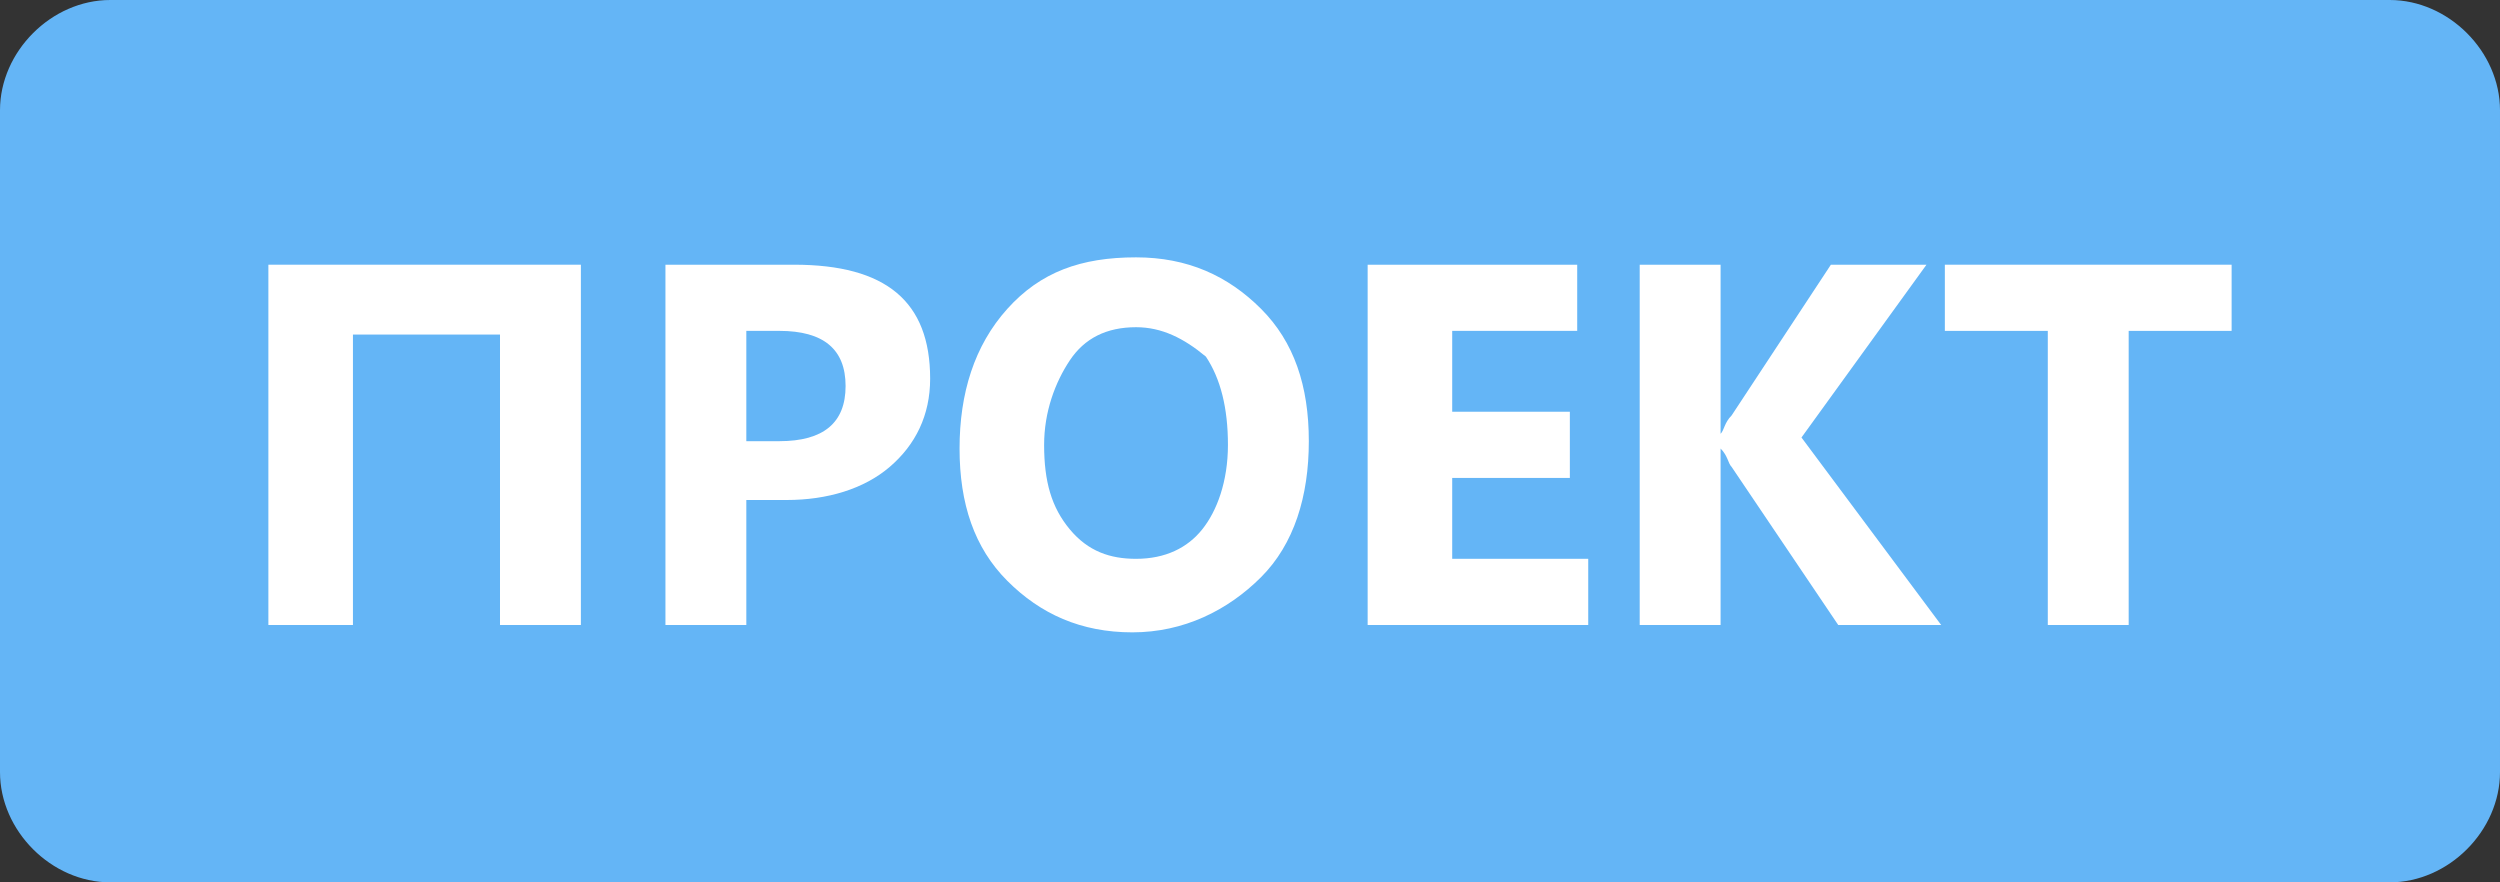 <?xml version="1.0" encoding="utf-8"?>
<!-- Generator: Adobe Illustrator 19.0.0, SVG Export Plug-In . SVG Version: 6.00 Build 0)  -->
<svg version="1.1" id="Layer_2" xmlns="http://www.w3.org/2000/svg" xmlns:xlink="http://www.w3.org/1999/xlink" x="0px" y="0px"
	 viewBox="0 0 68 24" style="enable-background:new 0 0 68 24;" xml:space="preserve">
<rect x="0" y="0" width="68" height="24" fill="#333333" stroke="none"/>
<path id="XMLID_82_" style="fill:#64B5F6;" d="M65,0H3C1.4,0,0,1.4,0,3v18c0,1.6,1.4,3,3,3h62c1.6,0,3-1.4,3-3V3C68,1.4,66.6,0,65,0
	z"/>
<g id="XMLID_17_">
	<path id="XMLID_63_" style="fill:#FFFFFF;" d="M15.8,17h-2.2V9.1H9.6V17H7.3V7.2h8.5V17z"/>
	<path id="XMLID_65_" style="fill:#FFFFFF;" d="M20.3,13.6V17h-2.2V7.2h3.5c2.5,0,3.7,1,3.7,3.1c0,1-0.4,1.8-1.1,2.4
		s-1.7,0.9-2.8,0.9H20.3z M20.3,8.9v3.1h0.9c1.2,0,1.8-0.5,1.8-1.5c0-1-0.6-1.5-1.8-1.5H20.3z"/>
	<path id="XMLID_68_" style="fill:#FFFFFF;" d="M30.8,17.2c-1.4,0-2.5-0.5-3.4-1.4c-0.9-0.9-1.3-2.1-1.3-3.6c0-1.5,0.4-2.8,1.3-3.8
		S29.4,7,30.9,7c1.4,0,2.5,0.5,3.4,1.4s1.3,2.1,1.3,3.6c0,1.5-0.4,2.8-1.3,3.7S32.2,17.2,30.8,17.2z M30.9,8.9
		c-0.8,0-1.4,0.3-1.8,0.9s-0.7,1.4-0.7,2.3c0,1,0.2,1.7,0.7,2.3c0.5,0.6,1.1,0.8,1.8,0.8c0.8,0,1.4-0.3,1.8-0.8
		c0.4-0.5,0.7-1.3,0.7-2.3c0-1-0.2-1.8-0.6-2.4C32.2,9.2,31.6,8.9,30.9,8.9z"/>
	<path id="XMLID_71_" style="fill:#FFFFFF;" d="M43.1,17h-5.9V7.2h5.7V9h-3.4v2.2h3.2V13h-3.2v2.2h3.7V17z"/>
	<path id="XMLID_73_" style="fill:#FFFFFF;" d="M52.8,17H50l-2.9-4.3c-0.1-0.1-0.1-0.3-0.3-0.5h0V17h-2.2V7.2h2.2v4.6h0
		c0.1-0.1,0.1-0.3,0.3-0.5l2.7-4.1h2.6l-3.4,4.7L52.8,17z"/>
	<path id="XMLID_75_" style="fill:#FFFFFF;" d="M60.7,9h-2.8v8h-2.2V9h-2.8V7.2h7.8V9z"/>
</g>
</svg>
